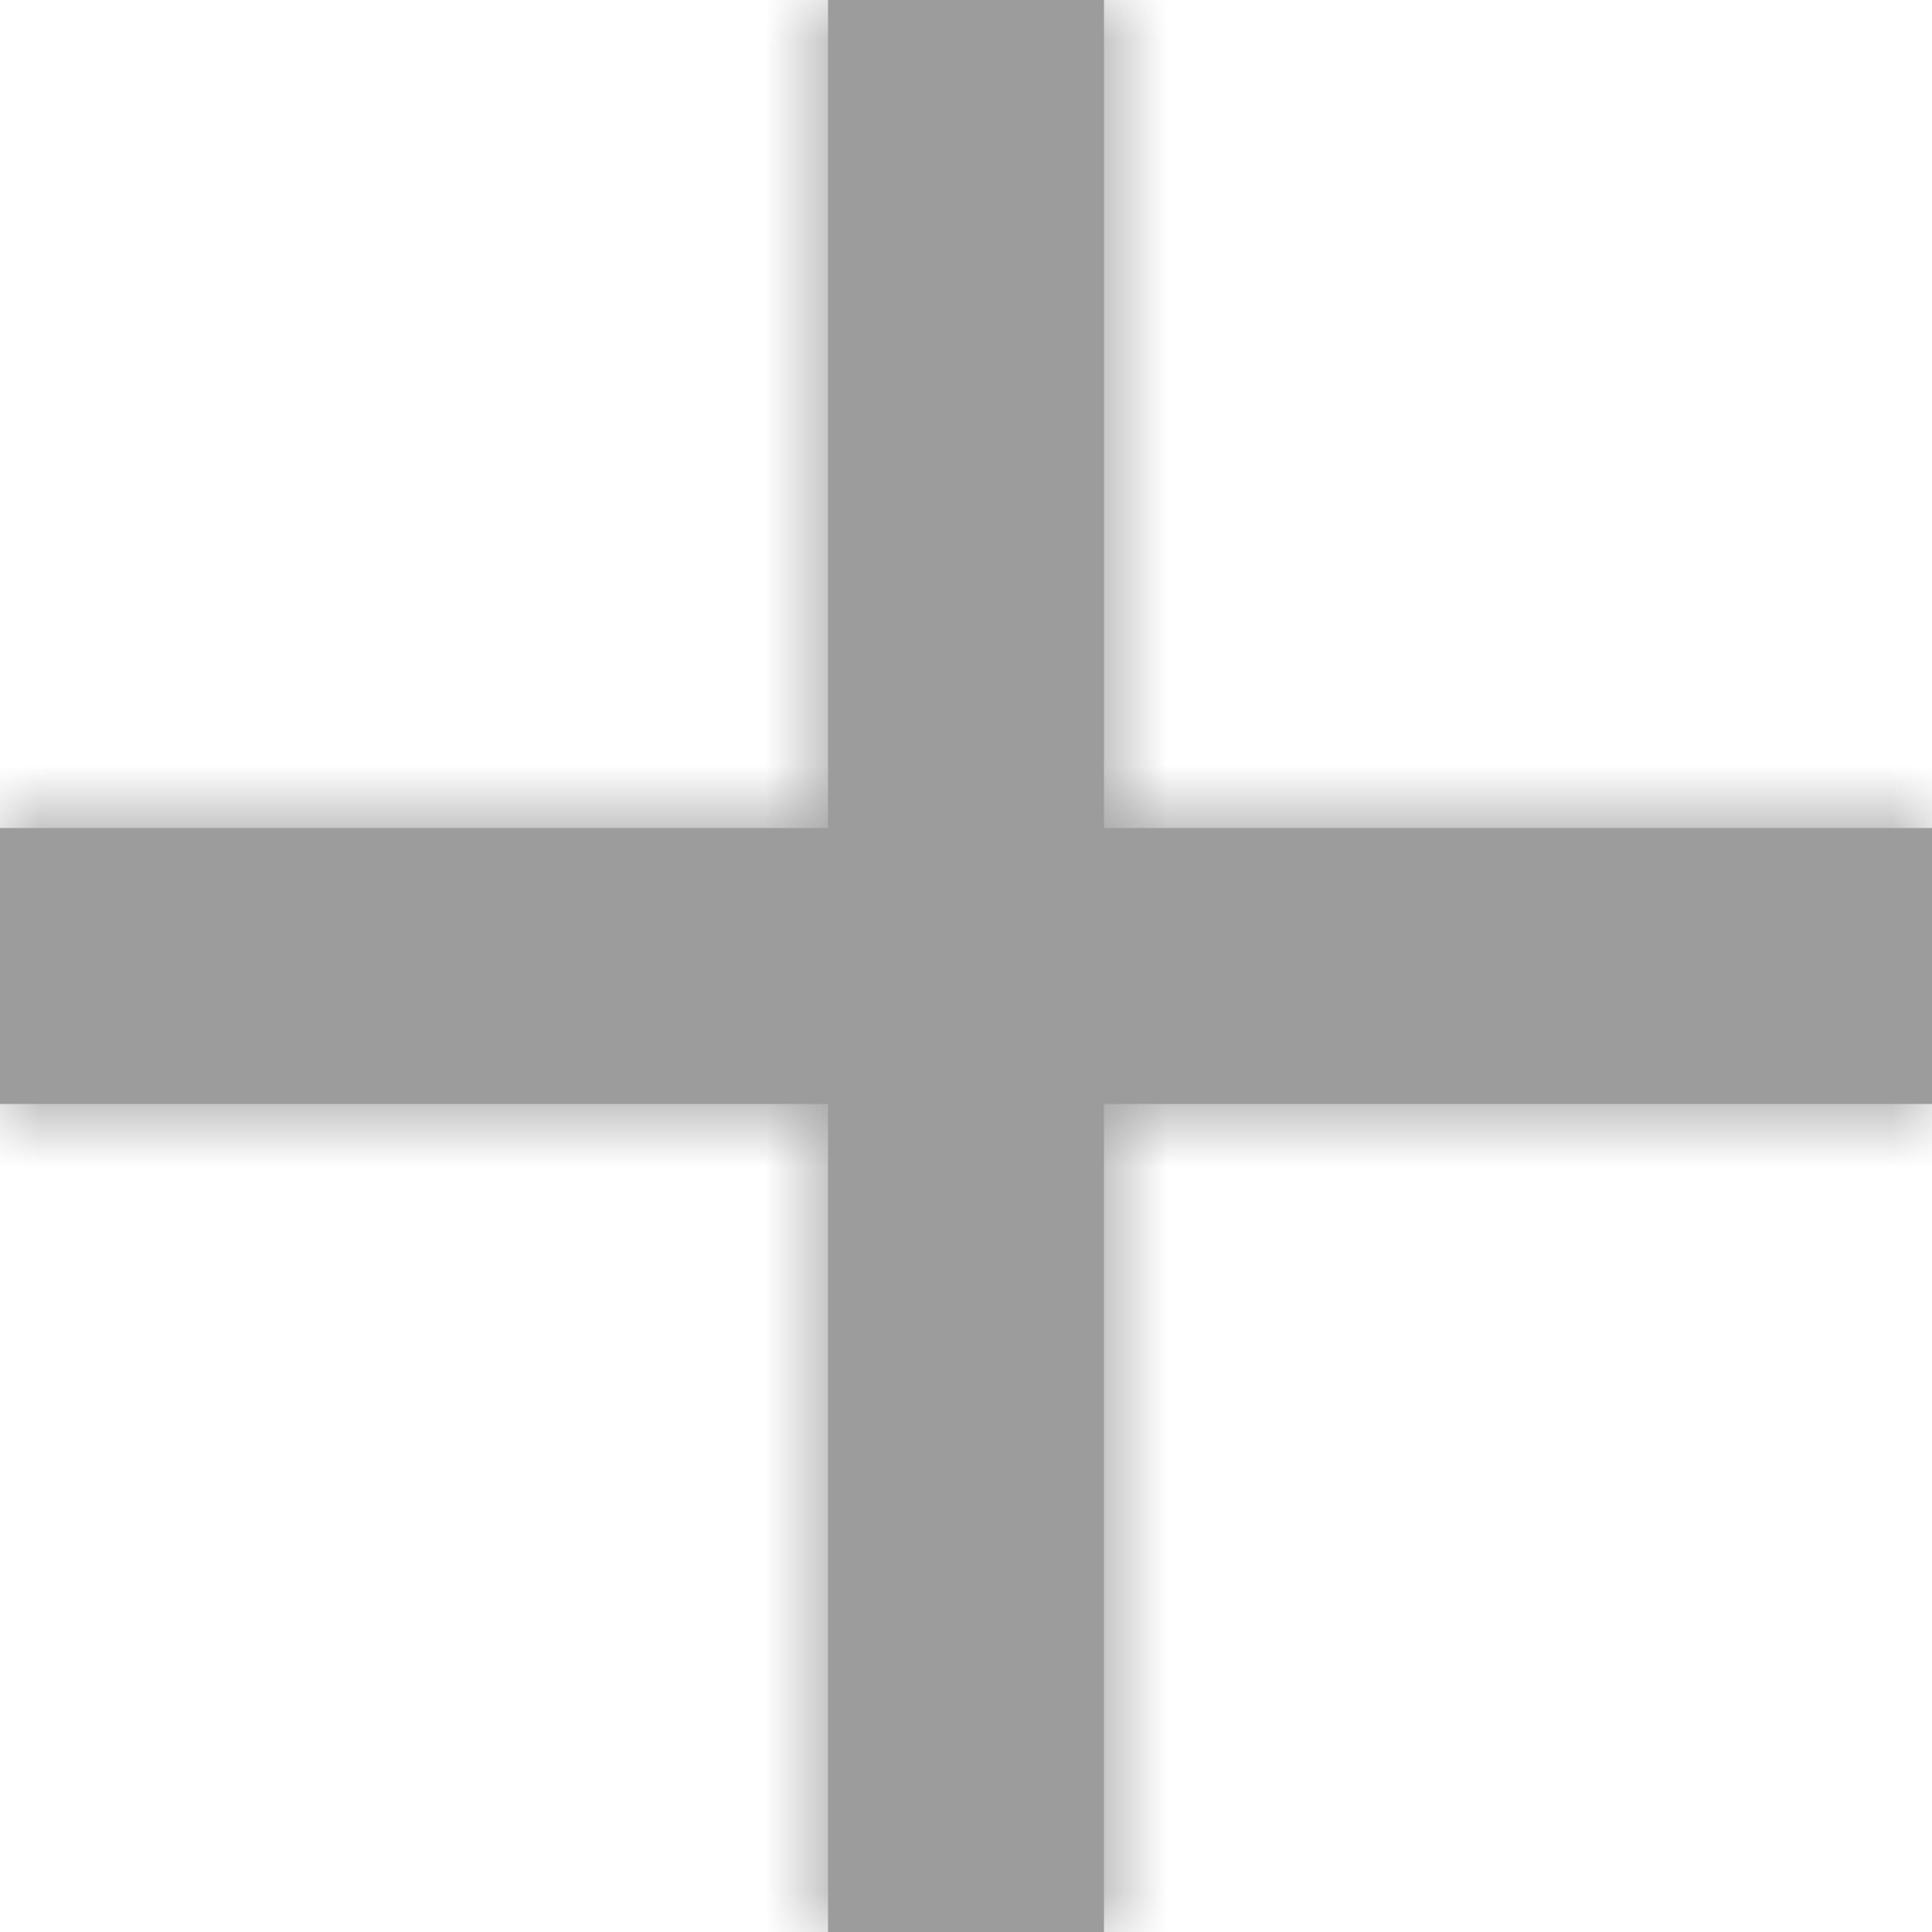 <svg xmlns="http://www.w3.org/2000/svg" xmlns:xlink="http://www.w3.org/1999/xlink" width="24" height="24" viewBox="0 0 24 24">
    <defs>
        <path id="a" d="M10.286 0v10.286H0v3.428h10.286V24h3.428V13.714H24v-3.428H13.714V0z"/>
    </defs>
    <g fill="none" fill-rule="evenodd">
        <mask id="b" fill="#fff">
            <use xlink:href="#a"/>
        </mask>
        <use fill="#9C9C9C" xlink:href="#a"/>
        <g fill="#9C9C9C" mask="url(#b)">
            <path d="M0 0h24v24H0z"/>
        </g>
    </g>
</svg>
